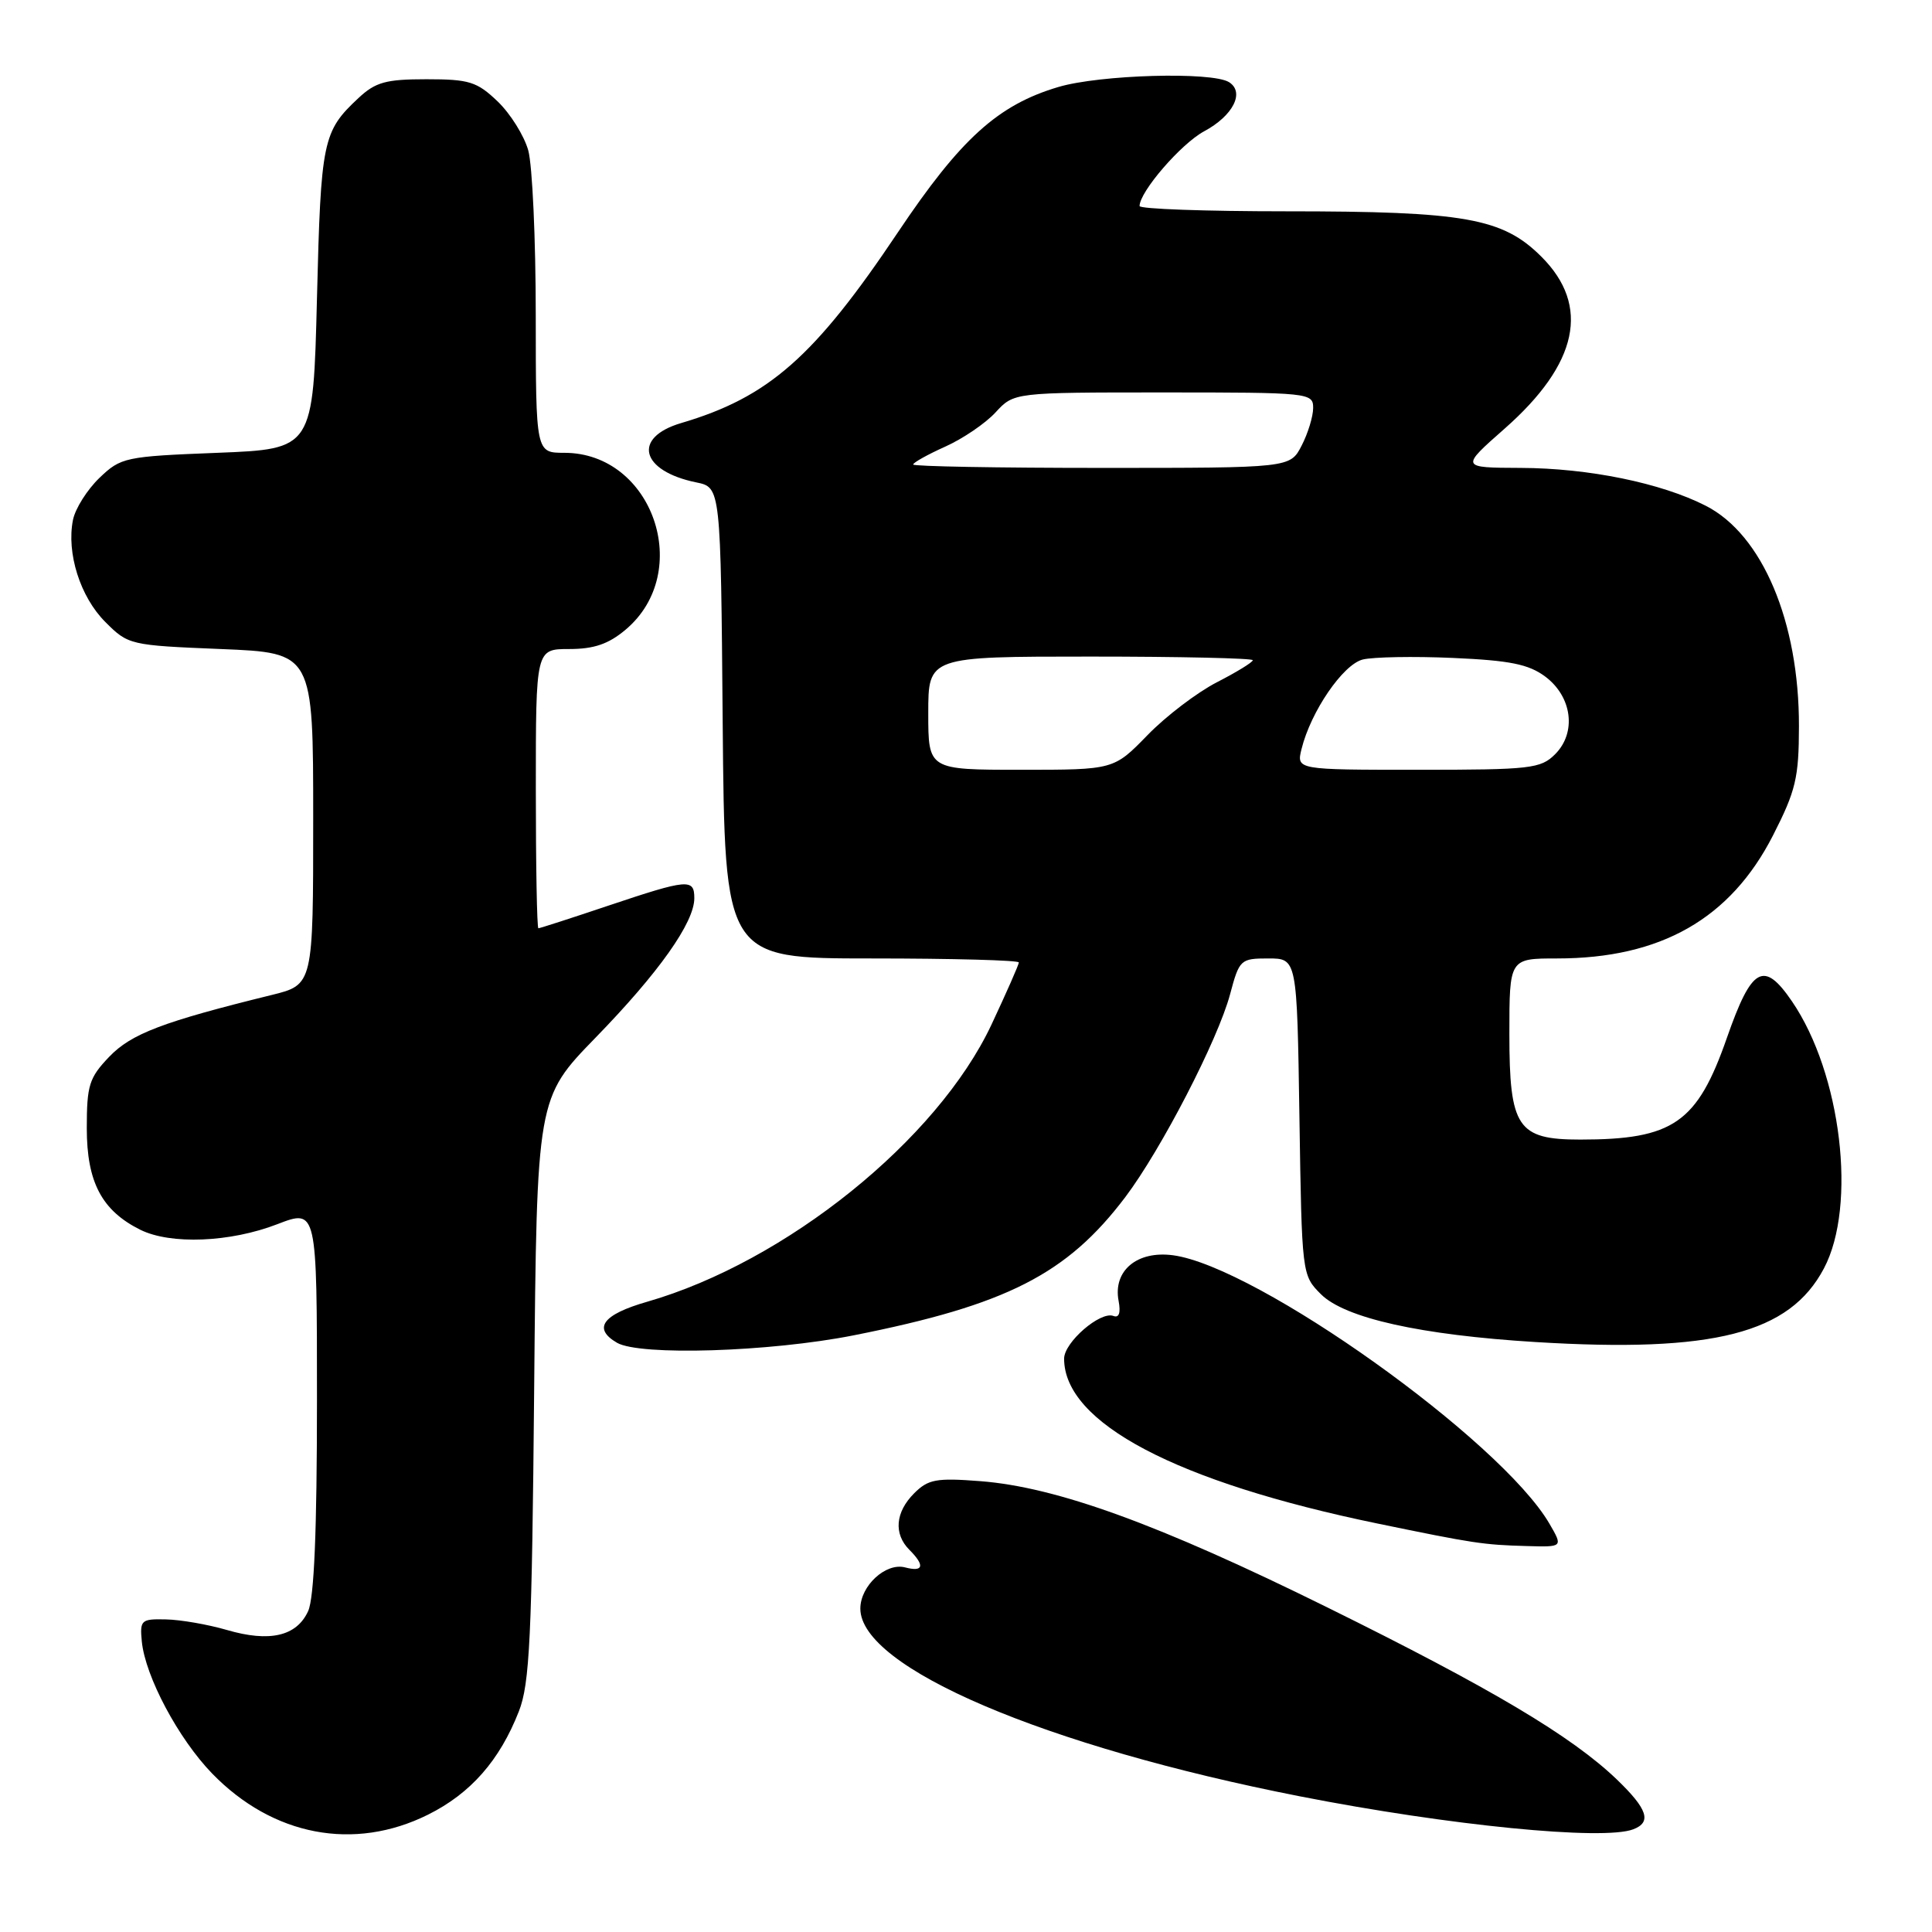 <?xml version="1.0" encoding="UTF-8" standalone="no"?>
<!DOCTYPE svg PUBLIC "-//W3C//DTD SVG 1.1//EN" "http://www.w3.org/Graphics/SVG/1.1/DTD/svg11.dtd" >
<svg xmlns="http://www.w3.org/2000/svg" xmlns:xlink="http://www.w3.org/1999/xlink" version="1.1" viewBox="0 0 256 256">
 <g >
 <path fill="currentColor"
d=" M 56.72 240.45 C 62.36 237.64 66.20 233.28 68.75 226.77 C 70.19 223.10 70.48 217.07 70.78 184.00 C 71.13 145.50 71.13 145.50 78.91 137.50 C 87.30 128.88 92.00 122.24 92.00 119.02 C 92.00 116.39 91.18 116.46 80.59 120.01 C 75.69 121.66 71.53 123.00 71.34 123.00 C 71.15 123.00 71.00 114.67 71.00 104.50 C 71.00 86.00 71.00 86.00 75.42 86.00 C 78.71 86.00 80.63 85.34 82.89 83.44 C 91.97 75.80 86.49 60.00 74.78 60.00 C 71.00 60.00 71.00 60.00 70.99 41.75 C 70.99 31.71 70.54 21.90 70.00 19.94 C 69.46 17.99 67.63 15.06 65.94 13.44 C 63.20 10.82 62.18 10.50 56.51 10.50 C 51.12 10.50 49.76 10.88 47.49 13.00 C 42.76 17.42 42.52 18.59 42.00 39.50 C 41.50 59.50 41.50 59.50 28.81 60.00 C 16.55 60.48 16.02 60.60 13.17 63.33 C 11.55 64.89 9.97 67.39 9.67 68.89 C 8.79 73.29 10.63 79.09 13.95 82.41 C 16.99 85.46 17.21 85.51 29.26 86.00 C 41.50 86.50 41.50 86.50 41.50 108.49 C 41.50 130.48 41.50 130.48 36.00 131.84 C 21.56 135.39 17.39 136.98 14.47 140.03 C 11.81 142.81 11.50 143.80 11.50 149.49 C 11.50 156.64 13.49 160.41 18.59 162.95 C 22.61 164.94 30.49 164.63 36.75 162.21 C 42.00 160.19 42.00 160.19 42.00 185.55 C 42.00 202.80 41.63 211.73 40.83 213.48 C 39.31 216.81 35.74 217.64 30.06 215.98 C 27.55 215.25 23.93 214.62 22.00 214.58 C 18.70 214.50 18.52 214.67 18.79 217.50 C 19.25 222.15 23.64 230.39 28.11 235.00 C 36.15 243.28 46.92 245.33 56.72 240.45 Z  M 216.42 242.39 C 218.89 241.45 218.31 239.71 214.25 235.80 C 208.27 230.06 197.63 223.73 175.86 212.98 C 153.57 201.97 140.01 197.04 129.88 196.26 C 124.06 195.81 122.99 196.01 121.13 197.87 C 118.63 200.37 118.39 203.25 120.50 205.36 C 122.59 207.45 122.37 208.33 119.93 207.69 C 117.37 207.02 114.00 210.13 114.00 213.15 C 114.00 220.97 138.42 231.39 172.28 238.03 C 191.96 241.89 212.45 243.92 216.42 242.39 Z  M 205.31 201.90 C 198.87 190.85 166.59 167.83 155.44 166.33 C 150.67 165.69 147.46 168.38 148.22 172.37 C 148.52 173.96 148.28 174.66 147.53 174.37 C 145.80 173.71 141.00 177.86 141.00 180.03 C 141.00 188.54 155.86 196.37 182.50 201.87 C 195.29 204.51 196.52 204.70 202.31 204.86 C 207.11 205.00 207.11 205.00 205.31 201.90 Z  M 113.11 176.94 C 133.38 172.92 141.38 168.84 149.11 158.62 C 153.87 152.31 161.38 137.78 162.99 131.75 C 164.22 127.14 164.37 127.00 168.06 127.00 C 171.86 127.00 171.86 127.00 172.18 147.98 C 172.50 168.90 172.51 168.97 175.03 171.49 C 178.21 174.66 188.25 176.90 203.50 177.83 C 227.07 179.27 237.12 176.70 241.68 168.07 C 246.08 159.76 243.98 142.25 237.45 132.69 C 233.71 127.21 232.11 128.11 228.83 137.50 C 224.89 148.80 221.72 151.00 209.38 151.00 C 201.07 151.00 200.00 149.41 200.00 137.00 C 200.00 127.00 200.00 127.00 206.32 127.00 C 220.06 127.00 229.29 121.74 234.93 110.70 C 237.95 104.78 238.36 103.07 238.37 96.24 C 238.40 82.39 233.52 70.84 226.03 67.02 C 220.12 64.00 210.50 62.03 201.50 62.00 C 193.50 61.97 193.50 61.97 199.39 56.78 C 209.12 48.20 210.76 40.52 204.25 34.02 C 199.12 28.89 194.10 28.00 170.45 28.00 C 159.75 28.00 151.00 27.69 151.00 27.30 C 151.00 25.41 156.49 19.05 159.55 17.40 C 163.39 15.34 164.97 12.23 162.86 10.89 C 160.62 9.47 145.73 9.89 140.23 11.53 C 132.24 13.90 127.28 18.39 119.00 30.75 C 107.93 47.29 101.85 52.64 90.25 56.06 C 83.75 57.98 84.88 62.41 92.26 63.92 C 95.50 64.58 95.50 64.58 95.76 95.79 C 96.03 127.00 96.03 127.00 115.51 127.00 C 126.23 127.00 135.00 127.24 135.00 127.53 C 135.00 127.82 133.36 131.53 131.37 135.78 C 124.18 151.06 104.12 167.20 85.75 172.49 C 79.85 174.18 78.50 176.02 81.75 177.92 C 84.78 179.68 102.00 179.14 113.11 176.94 Z  M 123.00 94.50 C 123.00 87.00 123.00 87.00 144.50 87.00 C 156.32 87.00 166.00 87.22 166.00 87.48 C 166.00 87.75 163.86 89.06 161.25 90.40 C 158.64 91.74 154.49 94.89 152.04 97.42 C 147.58 102.00 147.58 102.00 135.29 102.00 C 123.00 102.00 123.00 102.00 123.00 94.50 Z  M 172.46 99.25 C 173.68 94.29 177.95 88.05 180.57 87.39 C 181.95 87.05 187.33 86.95 192.52 87.18 C 200.06 87.51 202.54 88.01 204.74 89.64 C 208.32 92.31 208.93 97.07 206.06 99.94 C 204.15 101.85 202.82 102.00 187.89 102.00 C 171.78 102.00 171.78 102.00 172.46 99.25 Z  M 121.00 61.55 C 121.00 61.30 122.91 60.23 125.25 59.18 C 127.59 58.13 130.59 56.09 131.92 54.64 C 134.35 52.00 134.35 52.00 154.17 52.00 C 173.49 52.00 174.00 52.05 174.00 54.05 C 174.00 55.18 173.31 57.43 172.47 59.05 C 170.95 62.00 170.95 62.00 145.97 62.00 C 132.24 62.00 121.00 61.80 121.00 61.55 Z "/>
</g>
</svg>